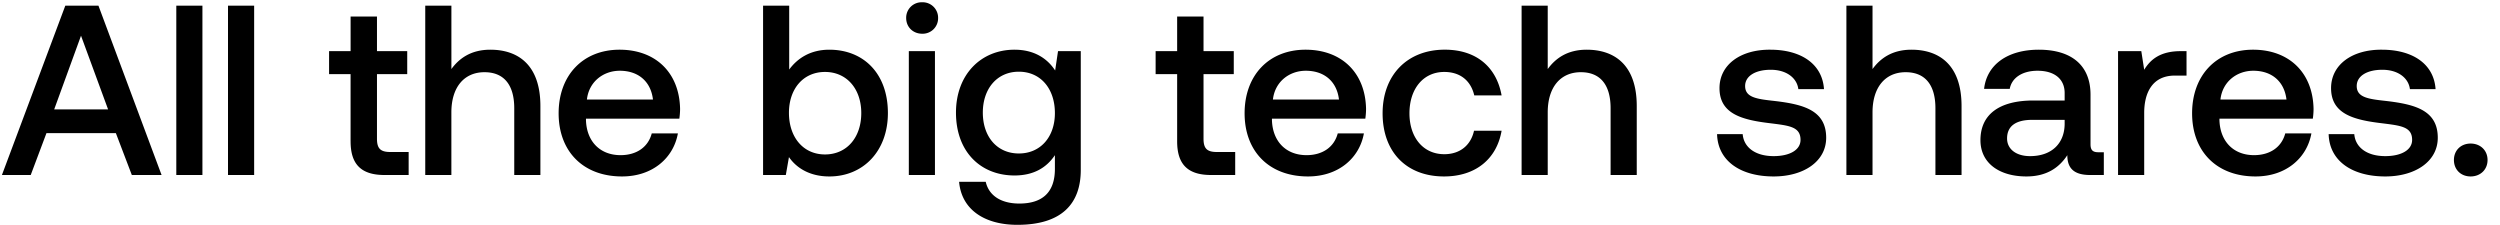 <svg width="100" height="9" viewBox="0 0 100 9" fill="none" xmlns="http://www.w3.org/2000/svg"><path d="M1.229 7l.629-1.674h2.777L5.273 7h1.19L3.938.227H2.612L.077 7H1.23zM3.24 1.427l1.084 2.95H2.167l1.074-2.95zM7.051 7h1.046V.227H7.052V7zm2.07 0h1.045V.227H9.12V7zm4.903-1.345c0 .9.406 1.345 1.355 1.345h.967v-.92h-.735c-.397 0-.532-.144-.532-.531V2.965h1.21v-.919h-1.21V.662h-1.055v1.384h-.861v.92h.86v2.69zm5.59-3.667c-.774 0-1.248.348-1.558.774V.227H17.01V7h1.045V4.494c0-.997.503-1.606 1.325-1.606.774 0 1.19.503 1.19 1.441V7h1.046V4.242c0-1.654-.9-2.254-2.003-2.254zm5.266 5.07c1.23 0 2.061-.745 2.236-1.722H26.07c-.145.551-.61.87-1.248.87-.822 0-1.354-.55-1.383-1.393v-.067h3.735c.019-.136.029-.271.029-.397-.03-1.452-.987-2.361-2.42-2.361-1.46 0-2.438 1.016-2.438 2.545 0 1.519.978 2.525 2.535 2.525zm-1.403-3.077c.078-.706.649-1.151 1.316-1.151.726 0 1.239.416 1.326 1.151h-2.642zm9.697-1.993c-.764 0-1.277.348-1.606.793V.227h-1.045V7h.91l.125-.716c.31.445.842.774 1.616.774 1.355 0 2.342-1.016 2.342-2.535 0-1.597-.987-2.535-2.342-2.535zM33 6.178c-.87 0-1.442-.687-1.442-1.665 0-.958.571-1.635 1.442-1.635.87 0 1.451.677 1.451 1.645 0 .977-.58 1.655-1.451 1.655zm3.885-4.829a.618.618 0 00.639-.629.618.618 0 00-.639-.629.618.618 0 00-.638.63c0 .367.28.628.638.628zM36.353 7h1.045V2.046h-1.045V7zm5.853-4.18c-.32-.493-.852-.832-1.626-.832-1.345 0-2.341.997-2.341 2.516 0 1.577.996 2.515 2.341 2.515.774 0 1.287-.319 1.616-.812v.551c0 .948-.513 1.384-1.422 1.384-.736 0-1.22-.32-1.345-.871h-1.065c.097 1.113 1.016 1.722 2.332 1.722 1.78 0 2.535-.851 2.535-2.196V2.046h-.91l-.115.774zm-1.452 3.319c-.87 0-1.441-.668-1.441-1.635 0-.958.57-1.636 1.441-1.636.871 0 1.442.678 1.442 1.655 0 .948-.57 1.616-1.442 1.616zm6.332-.484c0 .9.407 1.345 1.355 1.345h.967v-.92h-.735c-.397 0-.532-.144-.532-.531V2.965h1.21v-.919h-1.21V.662h-1.055v1.384h-.861v.92h.861v2.69zm5.234 1.403c1.23 0 2.061-.745 2.236-1.722H53.51c-.146.551-.61.87-1.249.87-.822 0-1.354-.55-1.383-1.393v-.067h3.735c.019-.136.029-.271.029-.397-.03-1.452-.987-2.361-2.42-2.361-1.46 0-2.438 1.016-2.438 2.545 0 1.519.978 2.525 2.535 2.525zm-1.403-3.077c.078-.706.649-1.151 1.316-1.151.726 0 1.239.416 1.326 1.151h-2.642zm6.844 3.077c1.268 0 2.11-.706 2.303-1.829h-1.103c-.126.571-.551.939-1.19.939-.842 0-1.393-.668-1.393-1.635 0-.978.551-1.655 1.393-1.655.648 0 1.064.358 1.2.939h1.093c-.203-1.123-.996-1.83-2.274-1.83-1.5 0-2.486 1.017-2.486 2.546 0 1.548.957 2.525 2.457 2.525zm5.706-5.07c-.774 0-1.248.348-1.558.774V.227h-1.045V7h1.045V4.494c0-.997.503-1.606 1.325-1.606.775 0 1.19.503 1.19 1.441V7h1.046V4.242c0-1.654-.9-2.254-2.003-2.254zm5.216 3.377c.029 1.074.938 1.693 2.264 1.693 1.2 0 2.1-.6 2.1-1.548 0-1.103-.92-1.335-2.052-1.47-.716-.078-1.19-.136-1.19-.6 0-.397.407-.649 1.026-.649.62 0 1.045.32 1.103.774h1.026c-.068-1.016-.93-1.577-2.148-1.577-1.19-.01-2.032.6-2.032 1.538 0 1.026.89 1.268 2.022 1.403.764.097 1.219.136 1.219.668 0 .397-.426.648-1.074.648-.755 0-1.2-.367-1.239-.88h-1.025zm7.776-3.377c-.774 0-1.248.348-1.558.774V.227h-1.045V7h1.045V4.494c0-.997.504-1.606 1.326-1.606.774 0 1.19.503 1.19 1.441V7h1.045V4.242c0-1.654-.9-2.254-2.003-2.254zm7.482 4.102c-.213 0-.32-.067-.32-.319V3.788c0-1.171-.754-1.8-2.07-1.8-1.248 0-2.08.6-2.187 1.567h1.026c.077-.435.493-.725 1.112-.725.687 0 1.084.338 1.084.89v.3h-1.248c-1.384 0-2.12.57-2.12 1.587 0 .919.756 1.451 1.84 1.451.802 0 1.306-.348 1.635-.851 0 .493.232.793.91.793h.55v-.91h-.212zm-1.355-1.122c-.01.764-.513 1.277-1.383 1.277-.571 0-.92-.29-.92-.706 0-.503.358-.745 1.007-.745h1.296v.174zm4.643-2.922c-.813 0-1.21.329-1.461.745l-.116-.745h-.93V7h1.046V4.513c0-.764.3-1.49 1.229-1.49h.464v-.977h-.232zm2.992 5.012c1.228 0 2.06-.745 2.235-1.722H91.41c-.145.551-.61.87-1.249.87-.822 0-1.354-.55-1.383-1.393v-.067h3.735c.02-.136.029-.271.029-.397-.03-1.452-.987-2.361-2.42-2.361-1.46 0-2.438 1.016-2.438 2.545 0 1.519.978 2.525 2.536 2.525zm-1.403-3.077c.077-.706.648-1.151 1.316-1.151.725 0 1.238.416 1.325 1.151h-2.641zm4.328 1.384c.03 1.074.939 1.693 2.265 1.693 1.2 0 2.1-.6 2.1-1.548 0-1.103-.92-1.335-2.052-1.47-.716-.078-1.19-.136-1.19-.6 0-.397.406-.649 1.025-.649.62 0 1.045.32 1.103.774h1.026c-.068-1.016-.929-1.577-2.148-1.577-1.19-.01-2.032.6-2.032 1.538 0 1.026.89 1.268 2.022 1.403.765.097 1.22.136 1.22.668 0 .397-.426.648-1.074.648-.755 0-1.2-.367-1.239-.88h-1.026zM98.157 6.4c0 .387.28.658.668.658.387 0 .677-.27.677-.658 0-.387-.29-.658-.677-.658-.387 0-.668.271-.668.658z" fill="#000"/></svg>